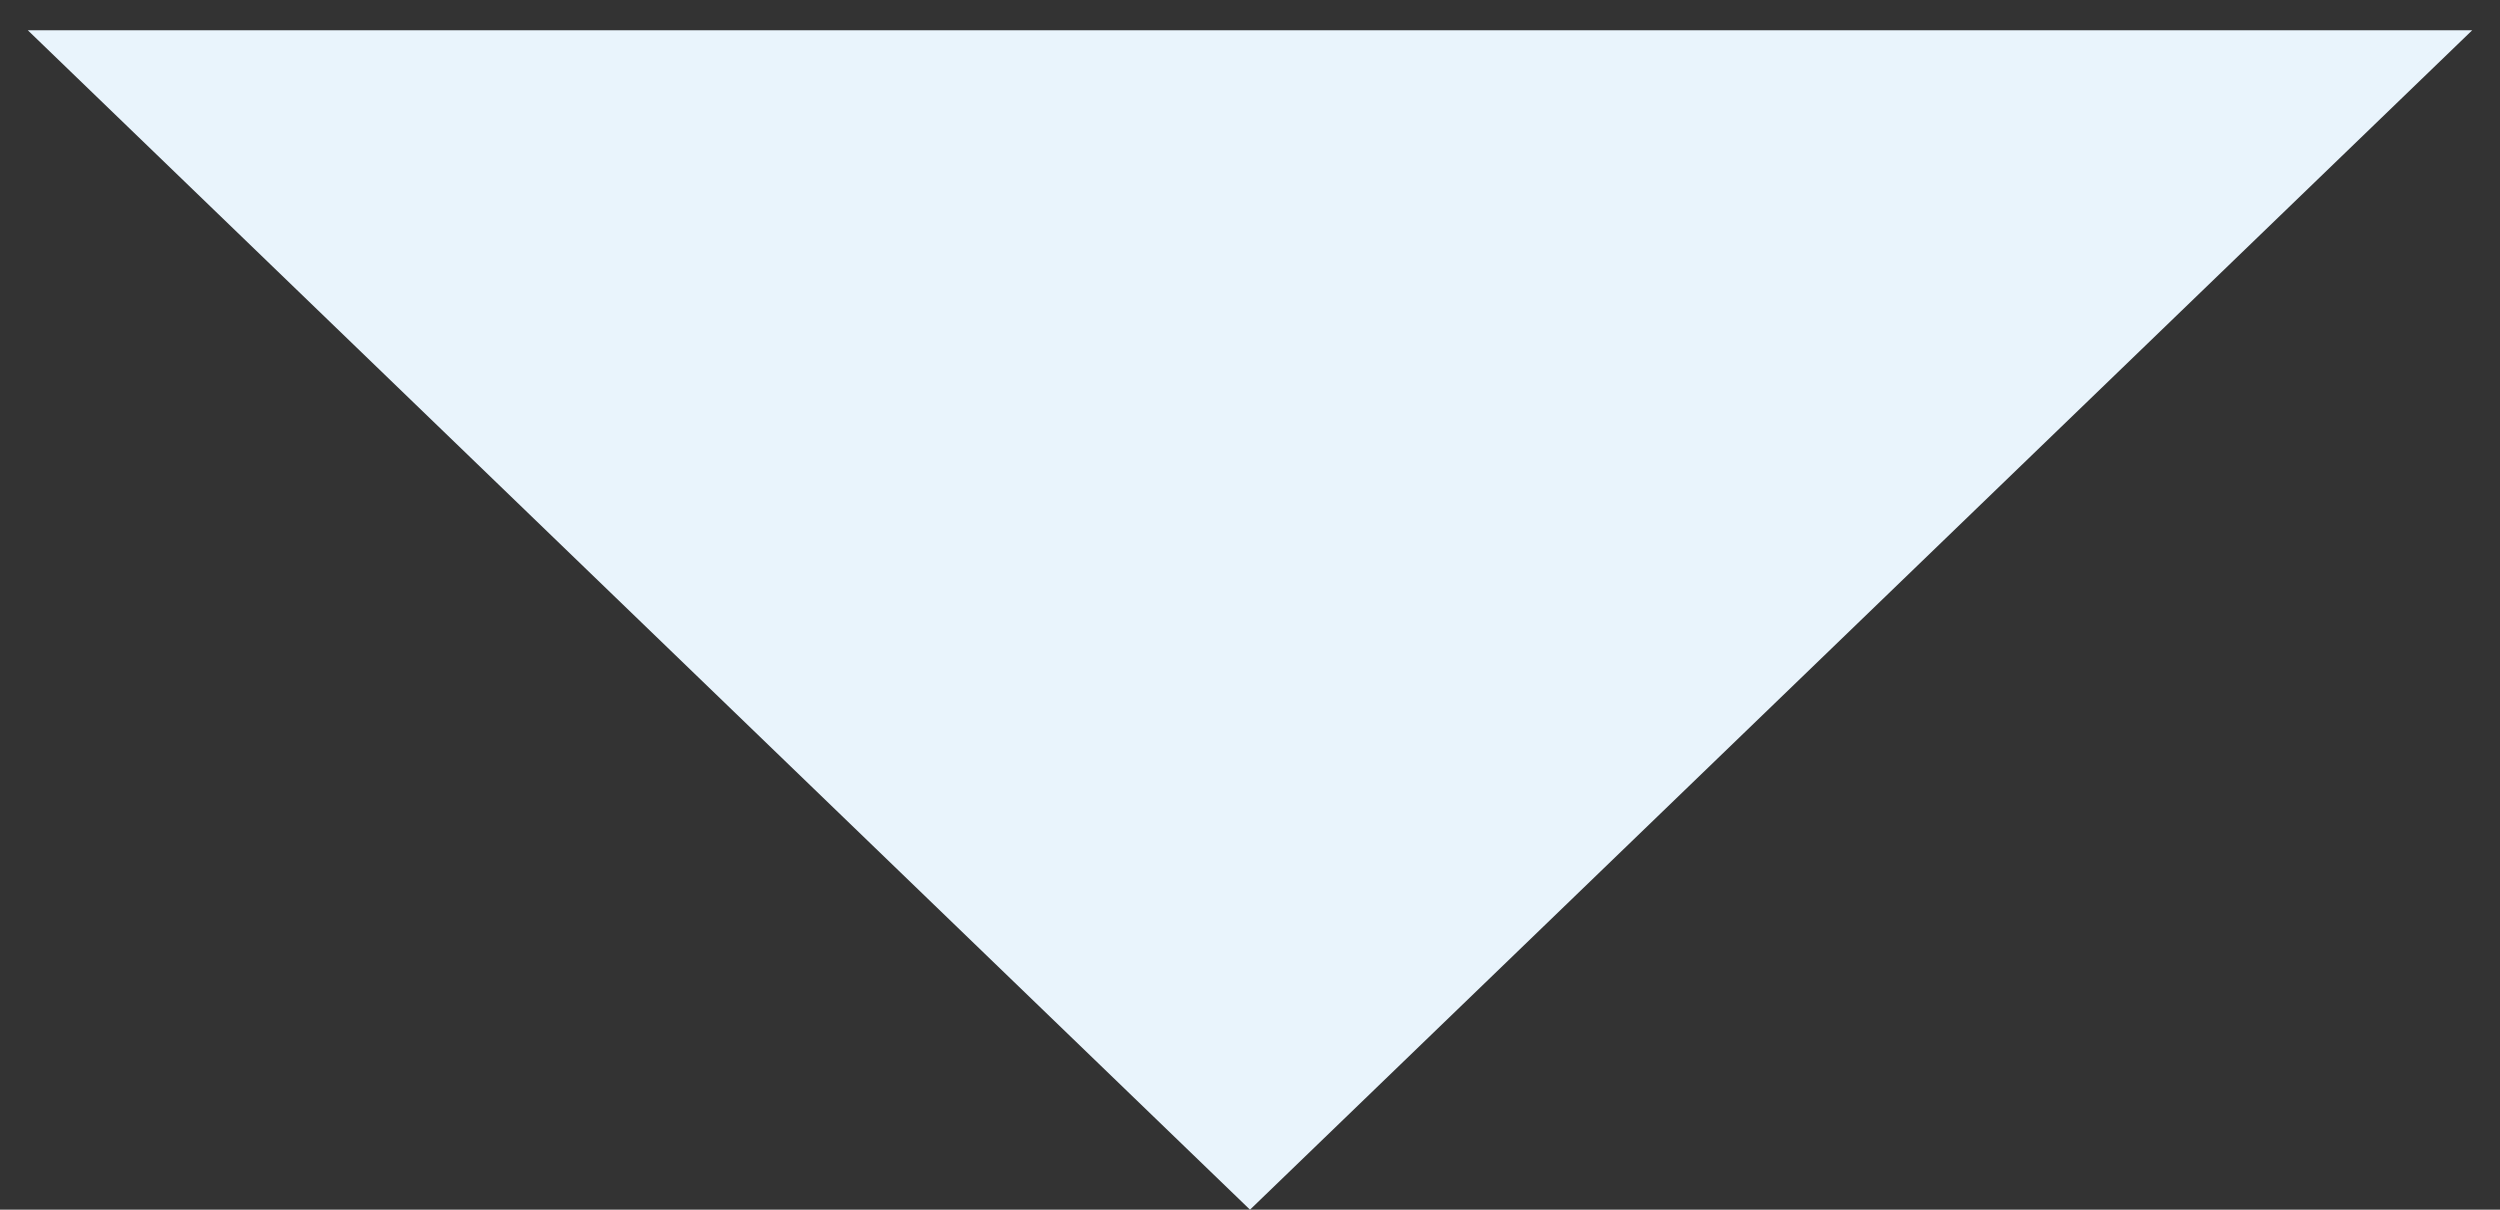 <svg width="62" height="30" viewBox="0 0 62 30" fill="none" xmlns="http://www.w3.org/2000/svg">
<rect x="0" y="0" width="62" height="30" fill="#333333" stroke="none"/>
<path d="M31 30L0.689 0.75L61.311 0.75L31 30Z" fill="#E9F4FC"/>
</svg>

